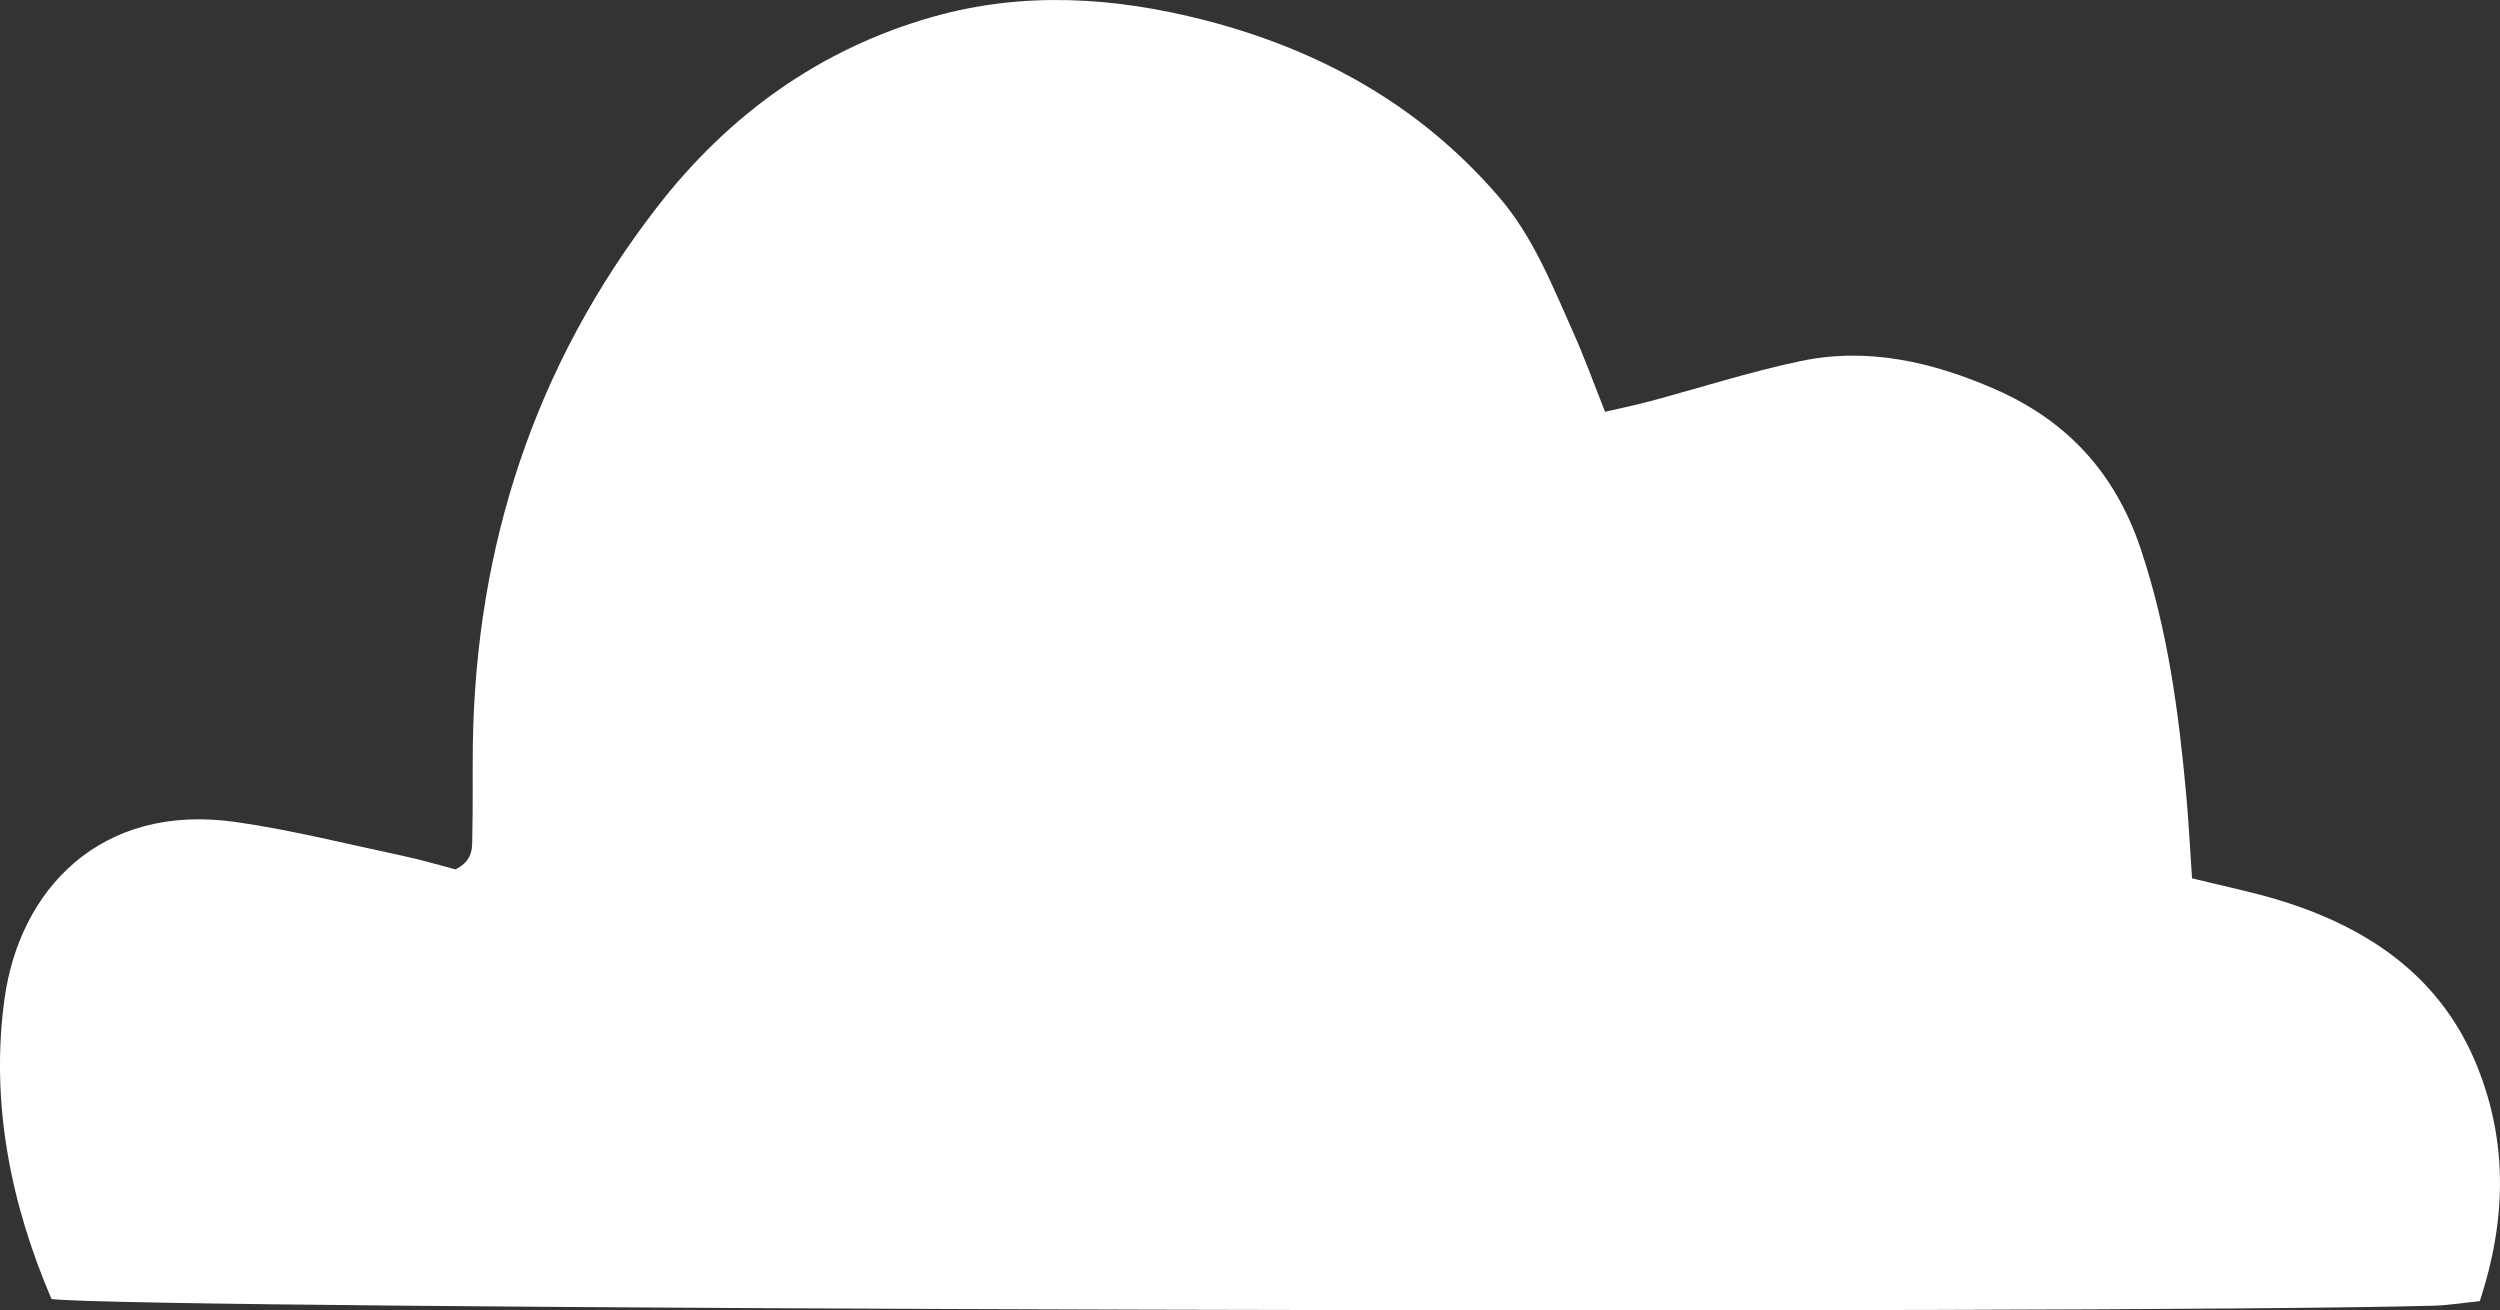 <?xml version="1.0" encoding="UTF-8"?>
<!DOCTYPE svg PUBLIC "-//W3C//DTD SVG 1.1//EN" "http://www.w3.org/Graphics/SVG/1.1/DTD/svg11.dtd">
<svg version="1.1" xmlns="http://www.w3.org/2000/svg" xmlns:xlink="http://www.w3.org/1999/xlink" x="0" y="0" width="80.677" height="42.284" viewBox="0, 0, 80.677, 42.284">
  <rect x="0" y="0" width="80.677" height="42.284" fill="#333333" stroke="none"/>
  <g id="Layer_1">
    <path d="M80.025,41.989 C79.468,42.046 79.004,42.123 78.537,42.136 C67.808,42.426 4.156,42.259 1.662,41.92 C0.346,38.85 -0.32,35.569 0.15,32.204 C0.632,28.751 3.205,25.894 7.617,26.528 C9.43,26.788 11.213,27.24 13.008,27.621 C13.619,27.751 14.219,27.931 14.699,28.056 C15.306,27.751 15.232,27.312 15.242,26.936 C15.265,25.977 15.246,25.017 15.258,24.058 C15.348,17.621 17.256,11.786 21.201,6.688 C23.502,3.715 26.459,1.57 30.123,0.537 C33.041,-0.285 35.977,-0.095 38.873,0.65 C42.592,1.607 45.83,3.4 48.369,6.353 C49.488,7.652 50.094,9.22 50.779,10.747 C51.134,11.54 51.427,12.361 51.797,13.289 C52.363,13.157 52.807,13.066 53.244,12.949 C54.861,12.516 56.459,12 58.094,11.655 C60.282,11.192 62.383,11.684 64.391,12.564 C66.705,13.577 68.258,15.26 69.08,17.705 C69.955,20.311 70.31,22.987 70.555,25.694 C70.633,26.56 70.676,27.43 70.739,28.345 C71.762,28.599 72.694,28.784 73.596,29.063 C76.473,29.952 78.801,31.549 79.953,34.443 C80.936,36.903 80.875,39.404 80.025,41.989 z" fill="#FFFFFF"/>
  </g>
</svg>
